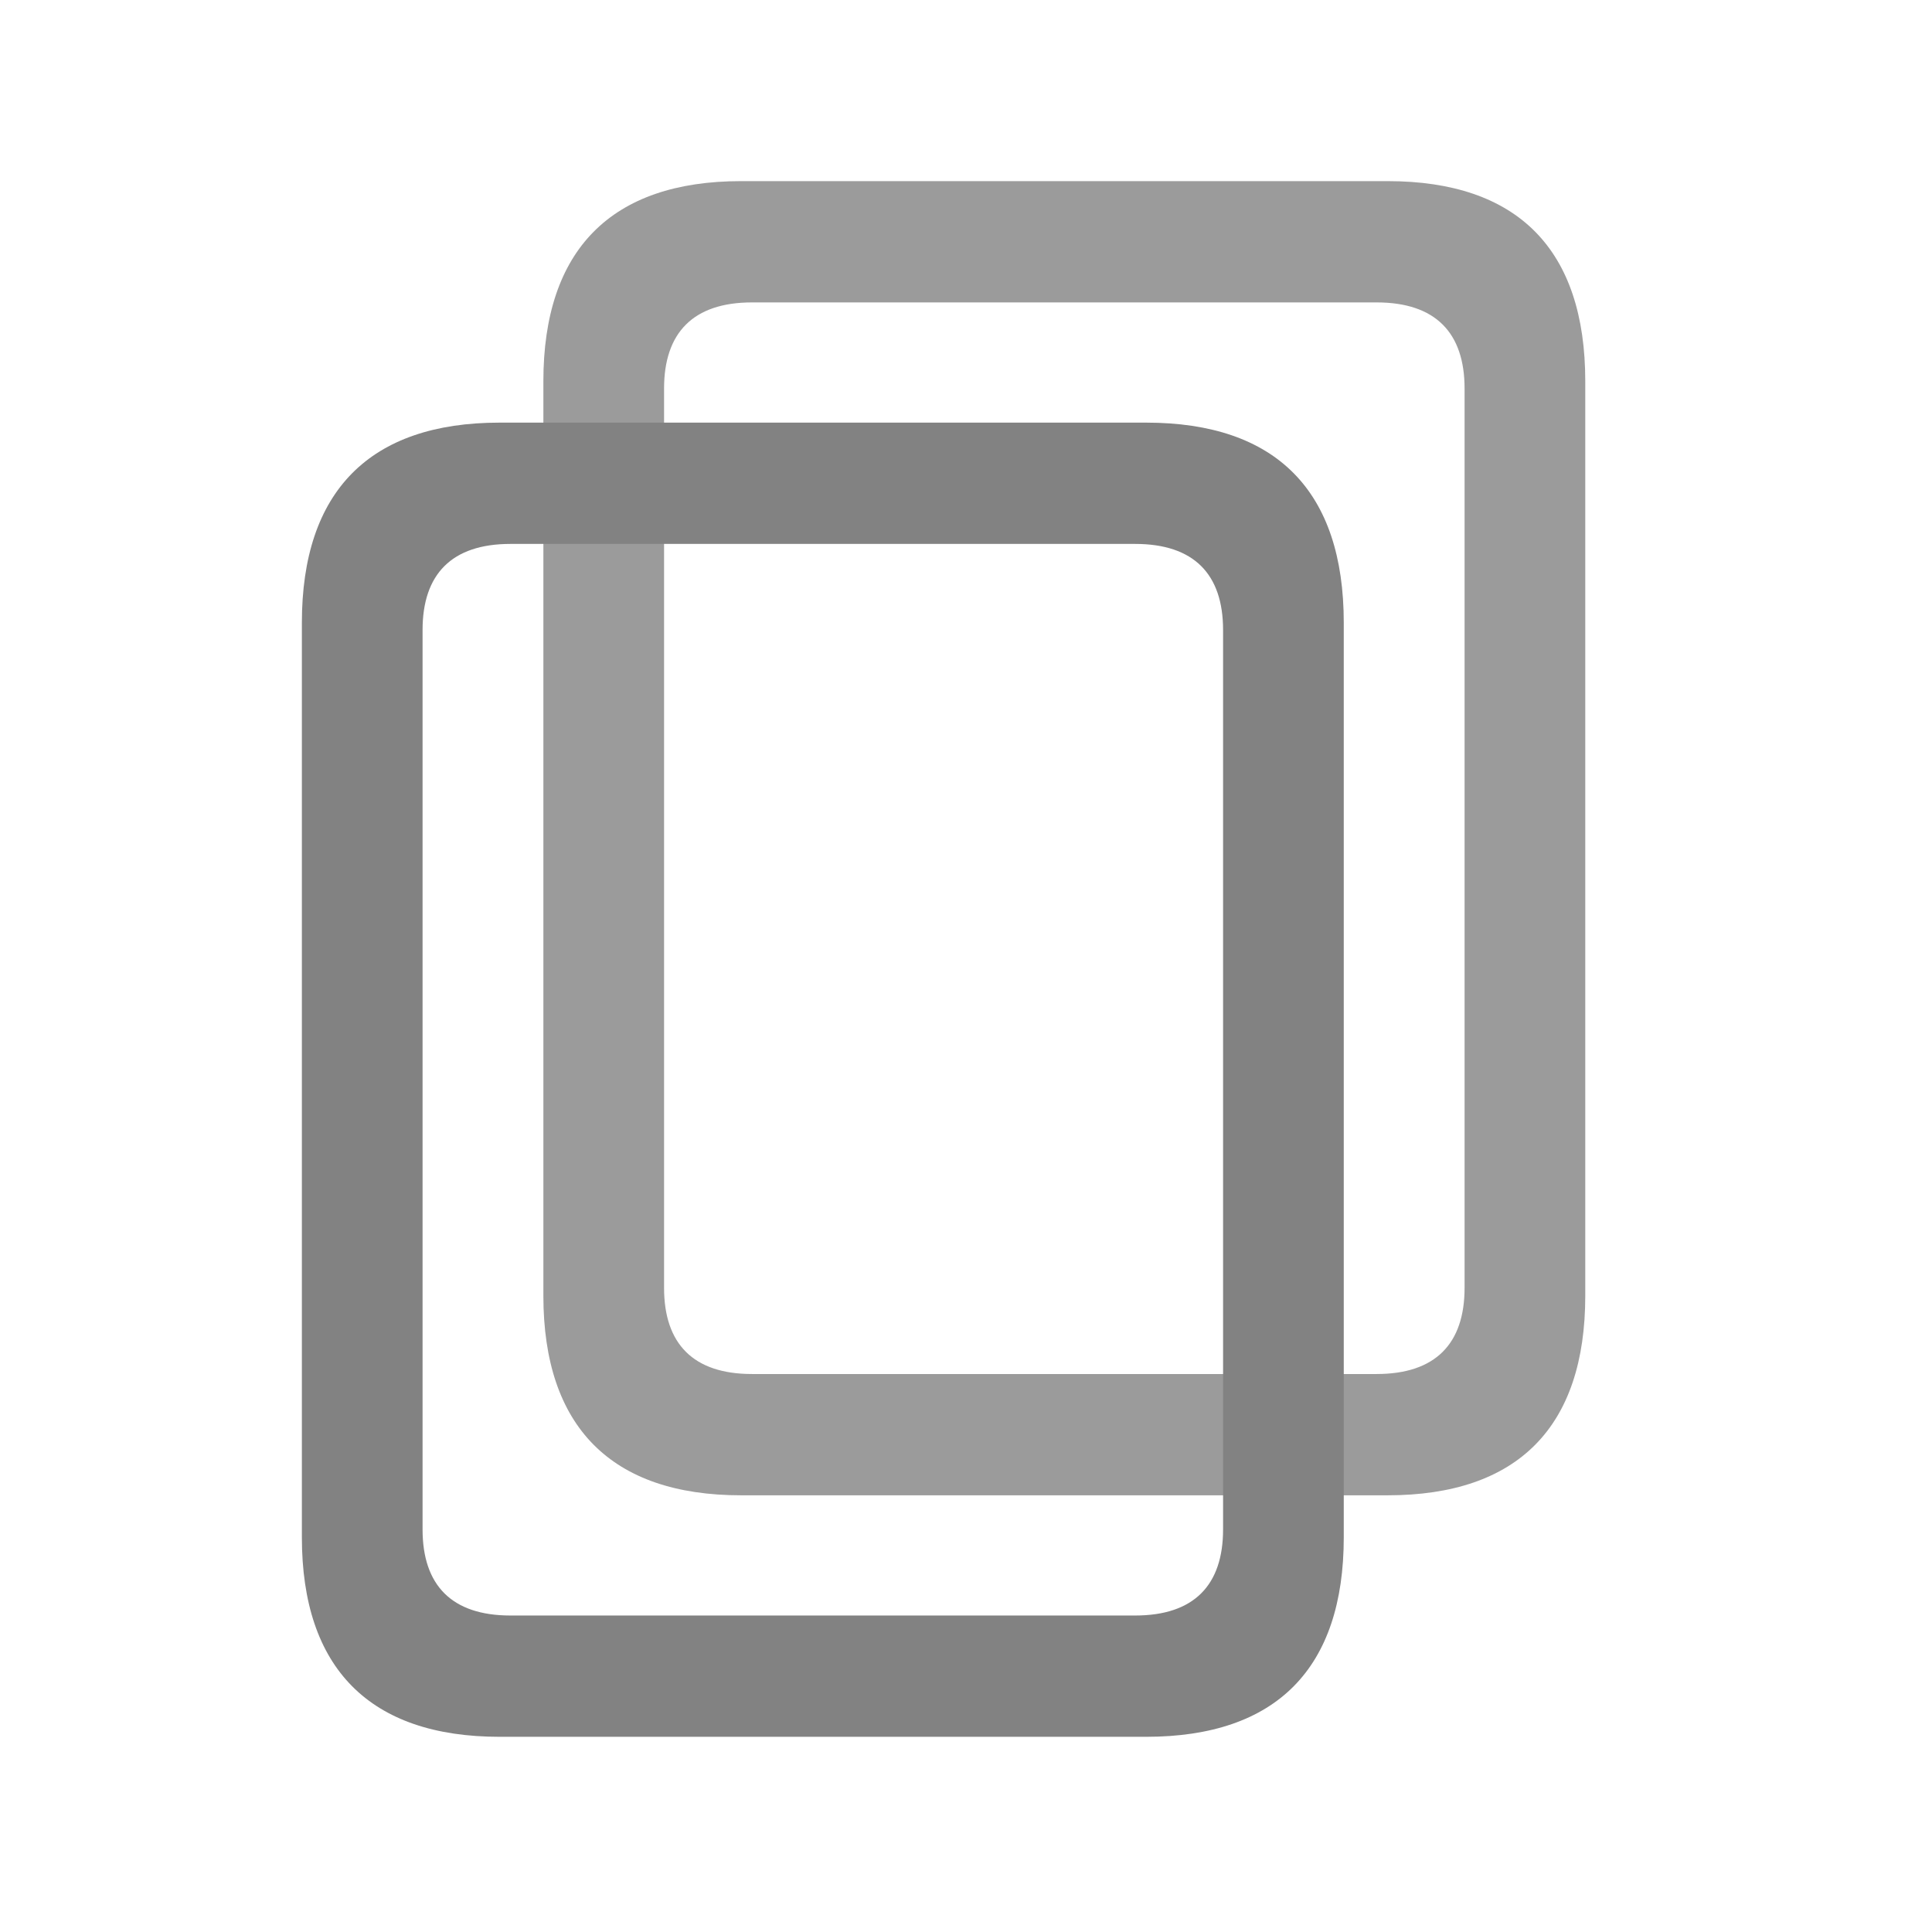 <svg width="32" height="32" viewBox="0 0 32 32" fill="none" xmlns="http://www.w3.org/2000/svg">
<path d="M5 25.462C5 27.632 6.125 28.767 8.275 28.767H18.982C21.142 28.767 22.257 27.632 22.257 25.462V10.315C22.257 8.135 21.142 7 18.982 7H8.275C6.125 7 5 8.135 5 10.315V25.462ZM6.999 25.331V10.435C6.999 9.511 7.481 9.009 8.455 9.009H18.801C19.776 9.009 20.258 9.511 20.258 10.435V25.331C20.258 26.256 19.776 26.758 18.801 26.758H8.455C7.481 26.758 6.999 26.256 6.999 25.331Z" fill="#828282"/>
<path opacity="0.8" d="M9 21.462C9 23.632 10.125 24.767 12.275 24.767H22.982C25.142 24.767 26.257 23.632 26.257 21.462V6.315C26.257 4.135 25.142 3 22.982 3H12.275C10.125 3 9 4.135 9 6.315V21.462ZM10.999 21.331V6.435C10.999 5.511 11.481 5.009 12.455 5.009H22.801C23.776 5.009 24.258 5.511 24.258 6.435V21.331C24.258 22.256 23.776 22.758 22.801 22.758H12.455C11.481 22.758 10.999 22.256 10.999 21.331Z" fill="#828282"/>
</svg>
